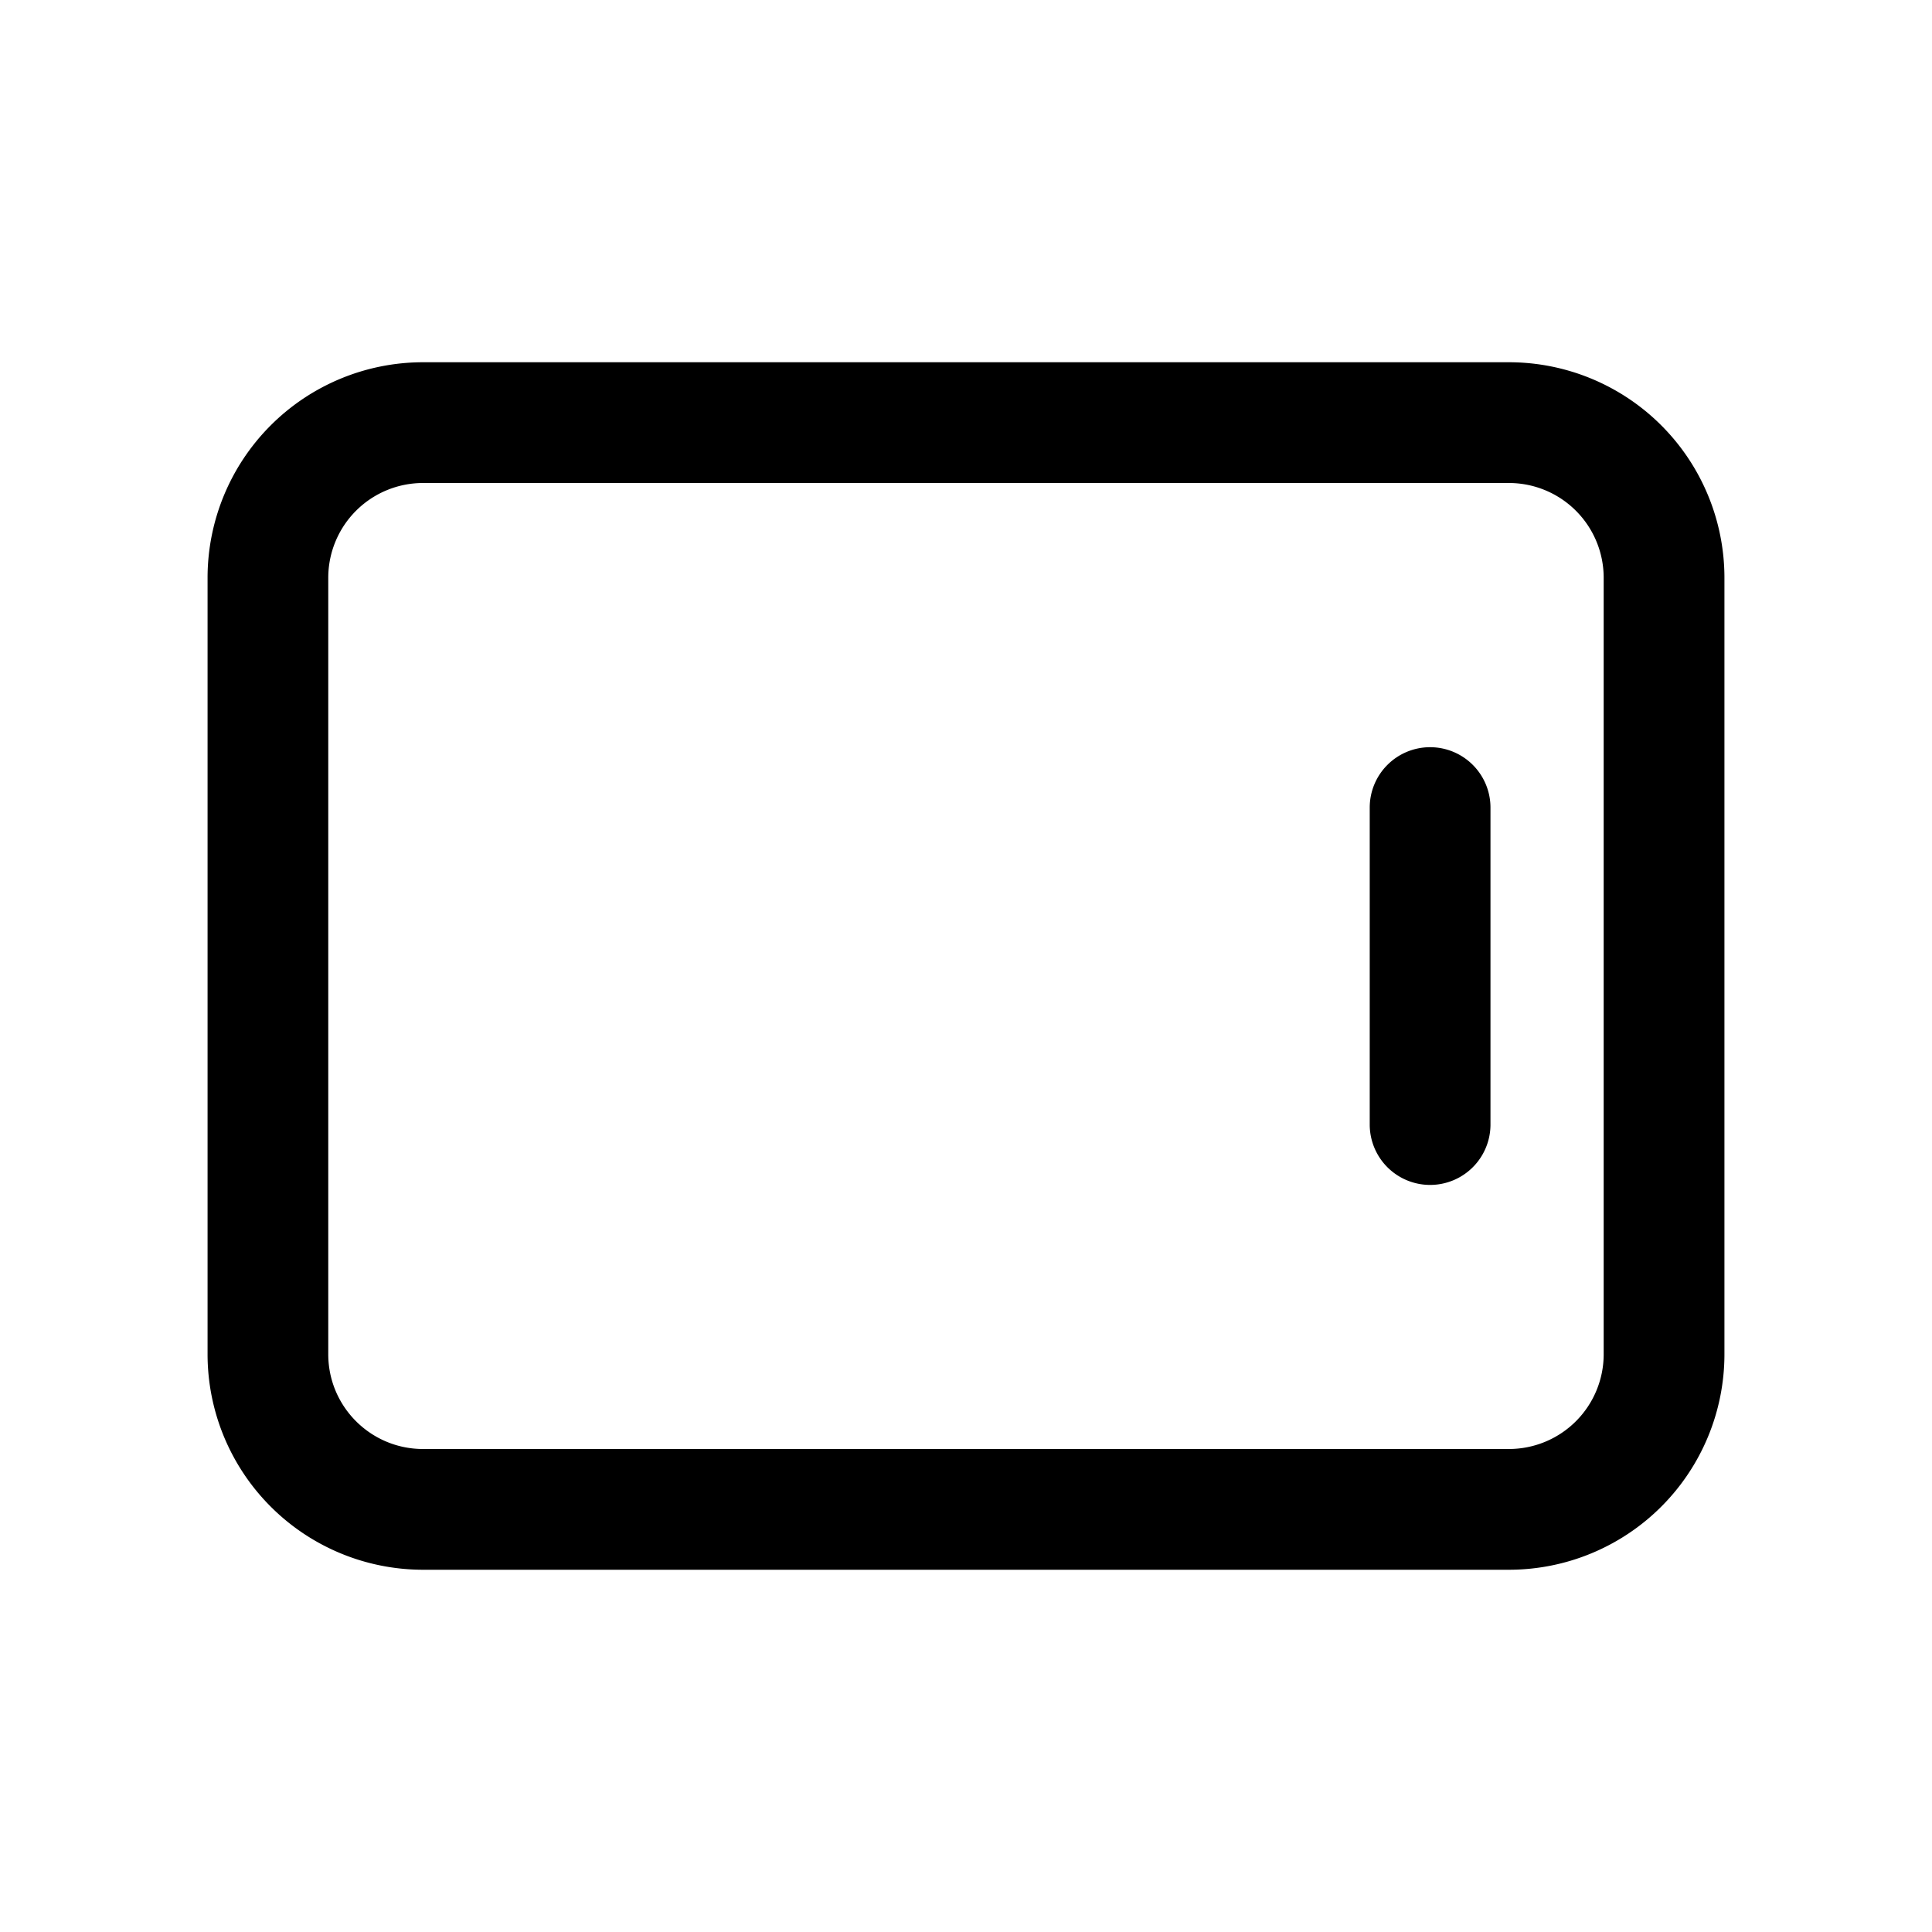 <svg xmlns="http://www.w3.org/2000/svg" width="32" height="32" fill="none" class="persona-icon" viewBox="0 0 32 32"><path fill="currentColor" fill-rule="evenodd" d="M3.438 9.57A3.57 3.57 0 0 1 7.007 6h17.986a3.57 3.57 0 0 1 3.569 3.57v12.86a3.57 3.57 0 0 1-3.57 3.57H7.008a3.57 3.57 0 0 1-3.57-3.57V9.57M7.007 8a1.57 1.57 0 0 0-1.57 1.57v12.86c0 .867.703 1.57 1.57 1.57h17.986a1.57 1.57 0 0 0 1.569-1.57V9.57A1.57 1.57 0 0 0 24.992 8H7.008Zm16.68 4.376a1 1 0 0 0-1 1v5.25a1 1 0 1 0 2 0v-5.25a1 1 0 0 0-1-1Z" clip-rule="evenodd"/></svg>